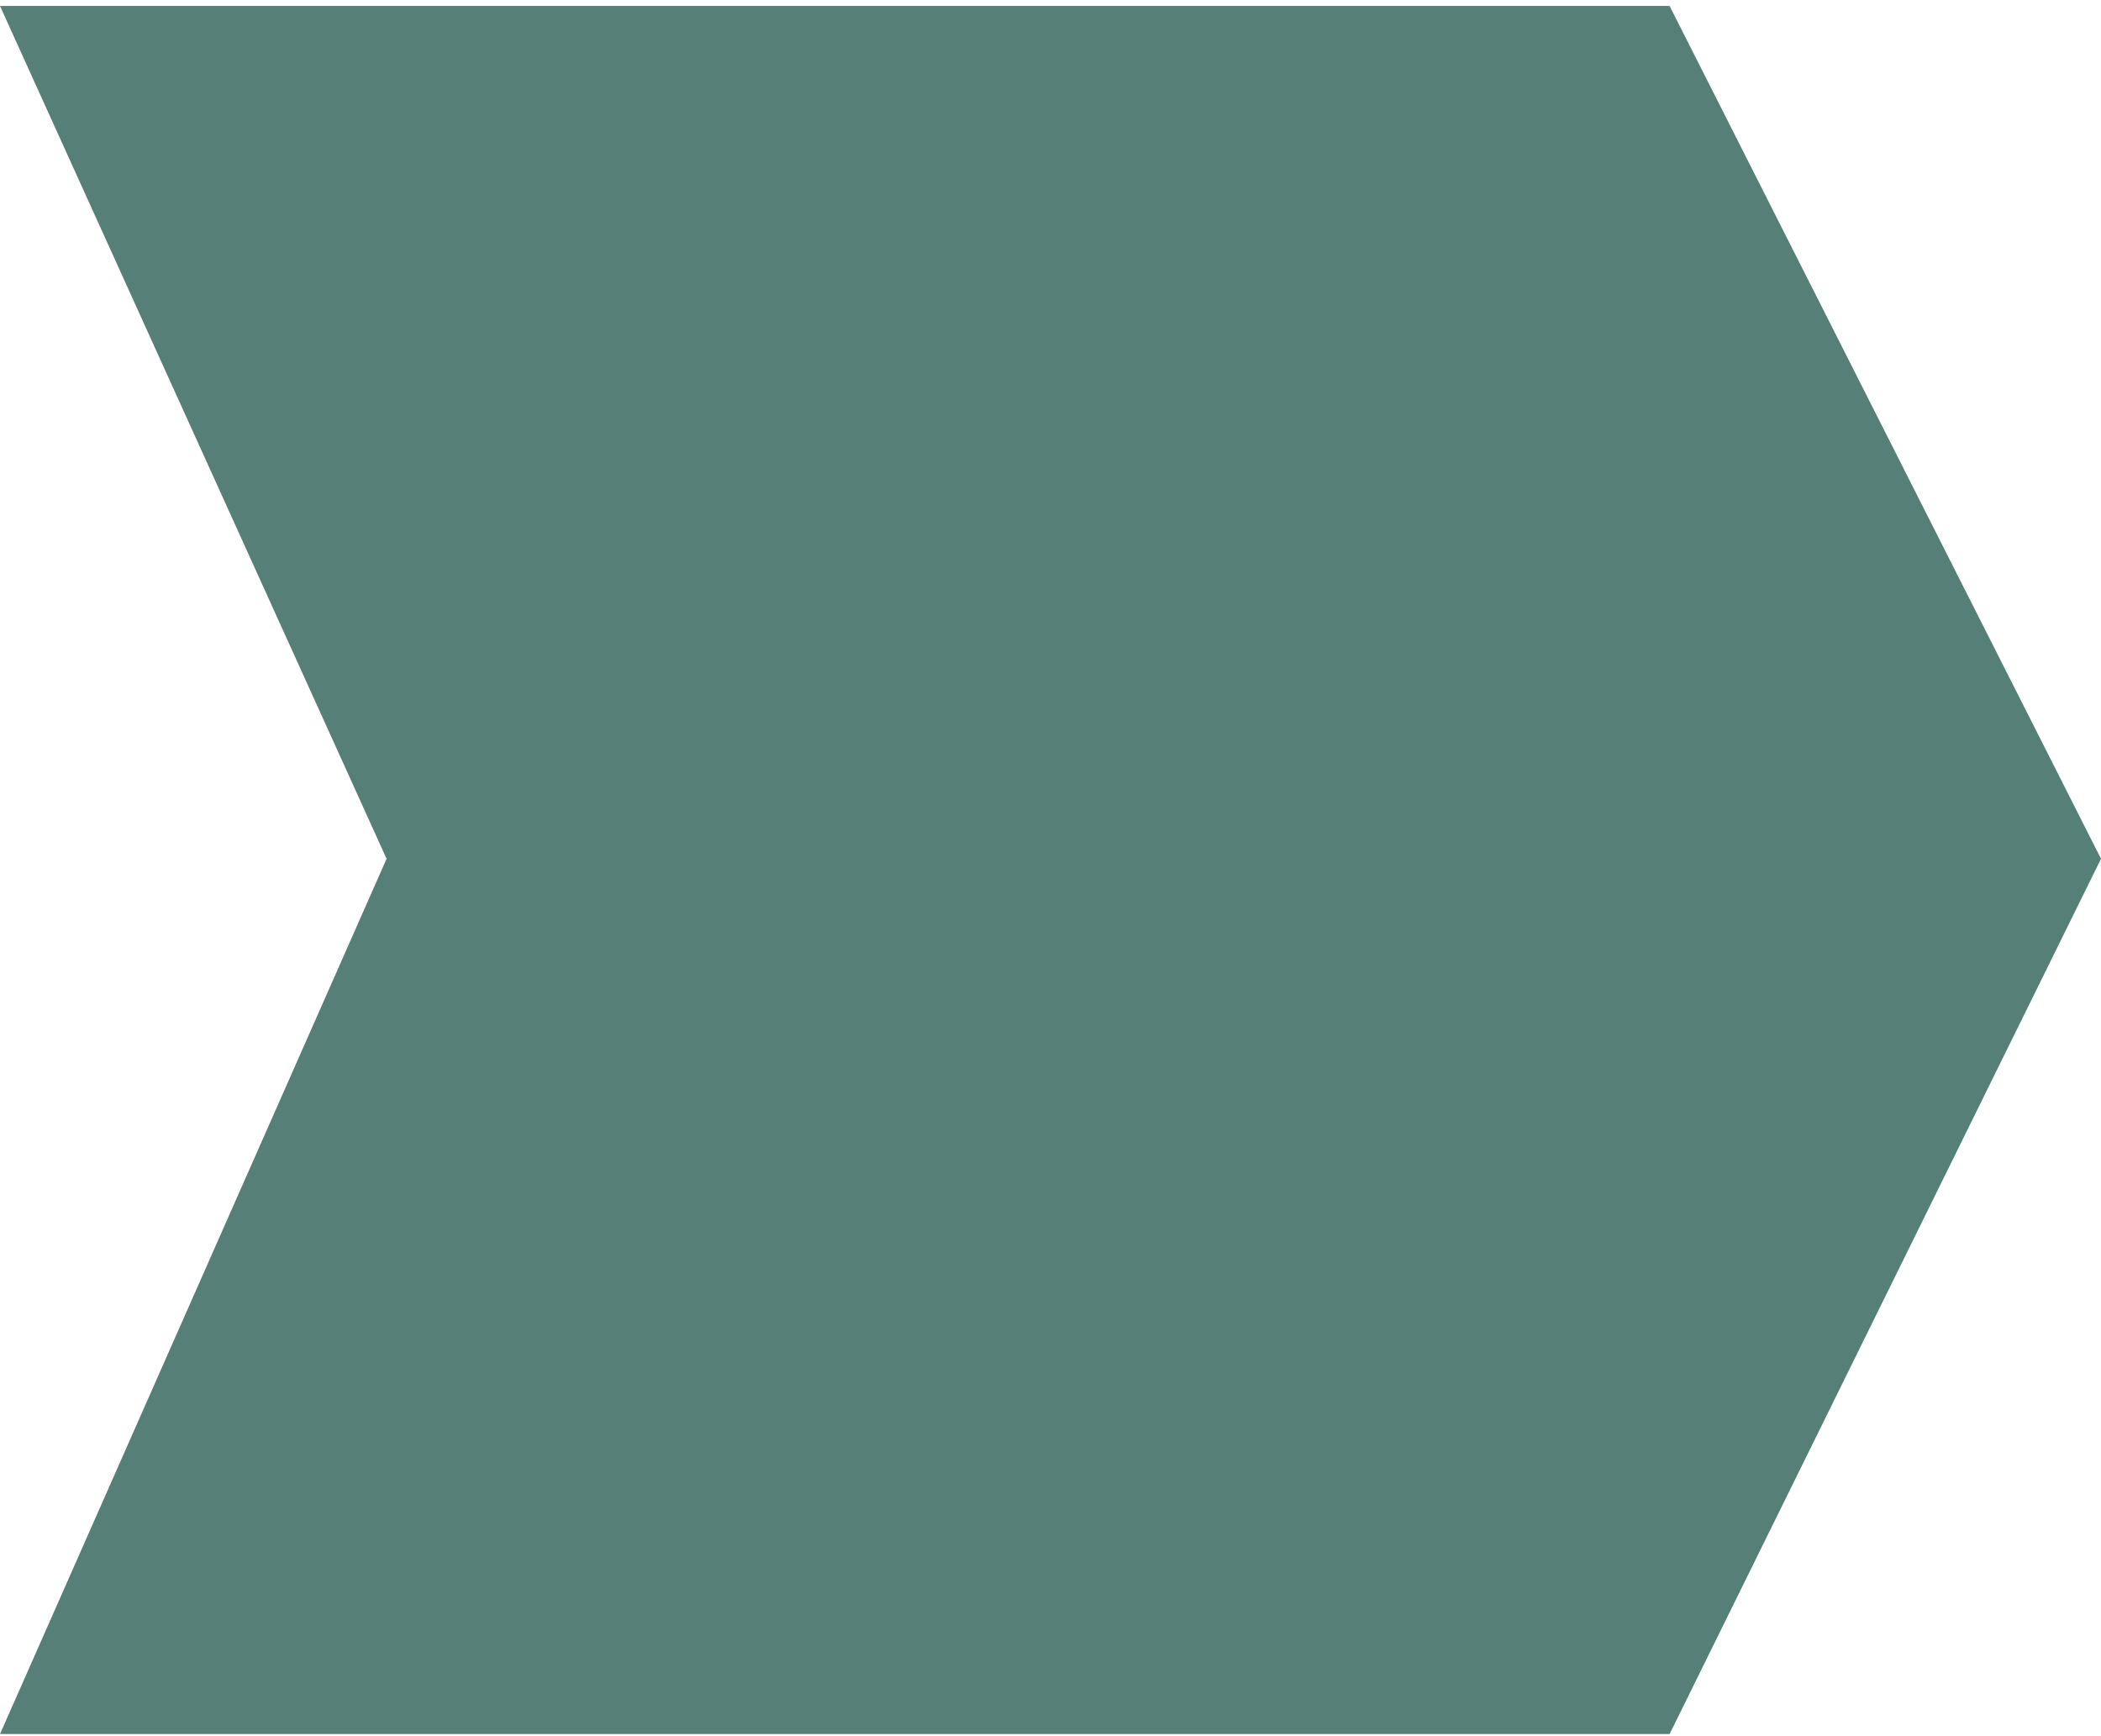 <svg width="265" height="219" viewBox="0 0 265 219" fill="none" xmlns="http://www.w3.org/2000/svg">
<path d="M210.587 0.752H0L48.76 108.336L0 218.752H210.587L265 108.336L210.587 0.752Z" fill="#557F77"/>
</svg>
